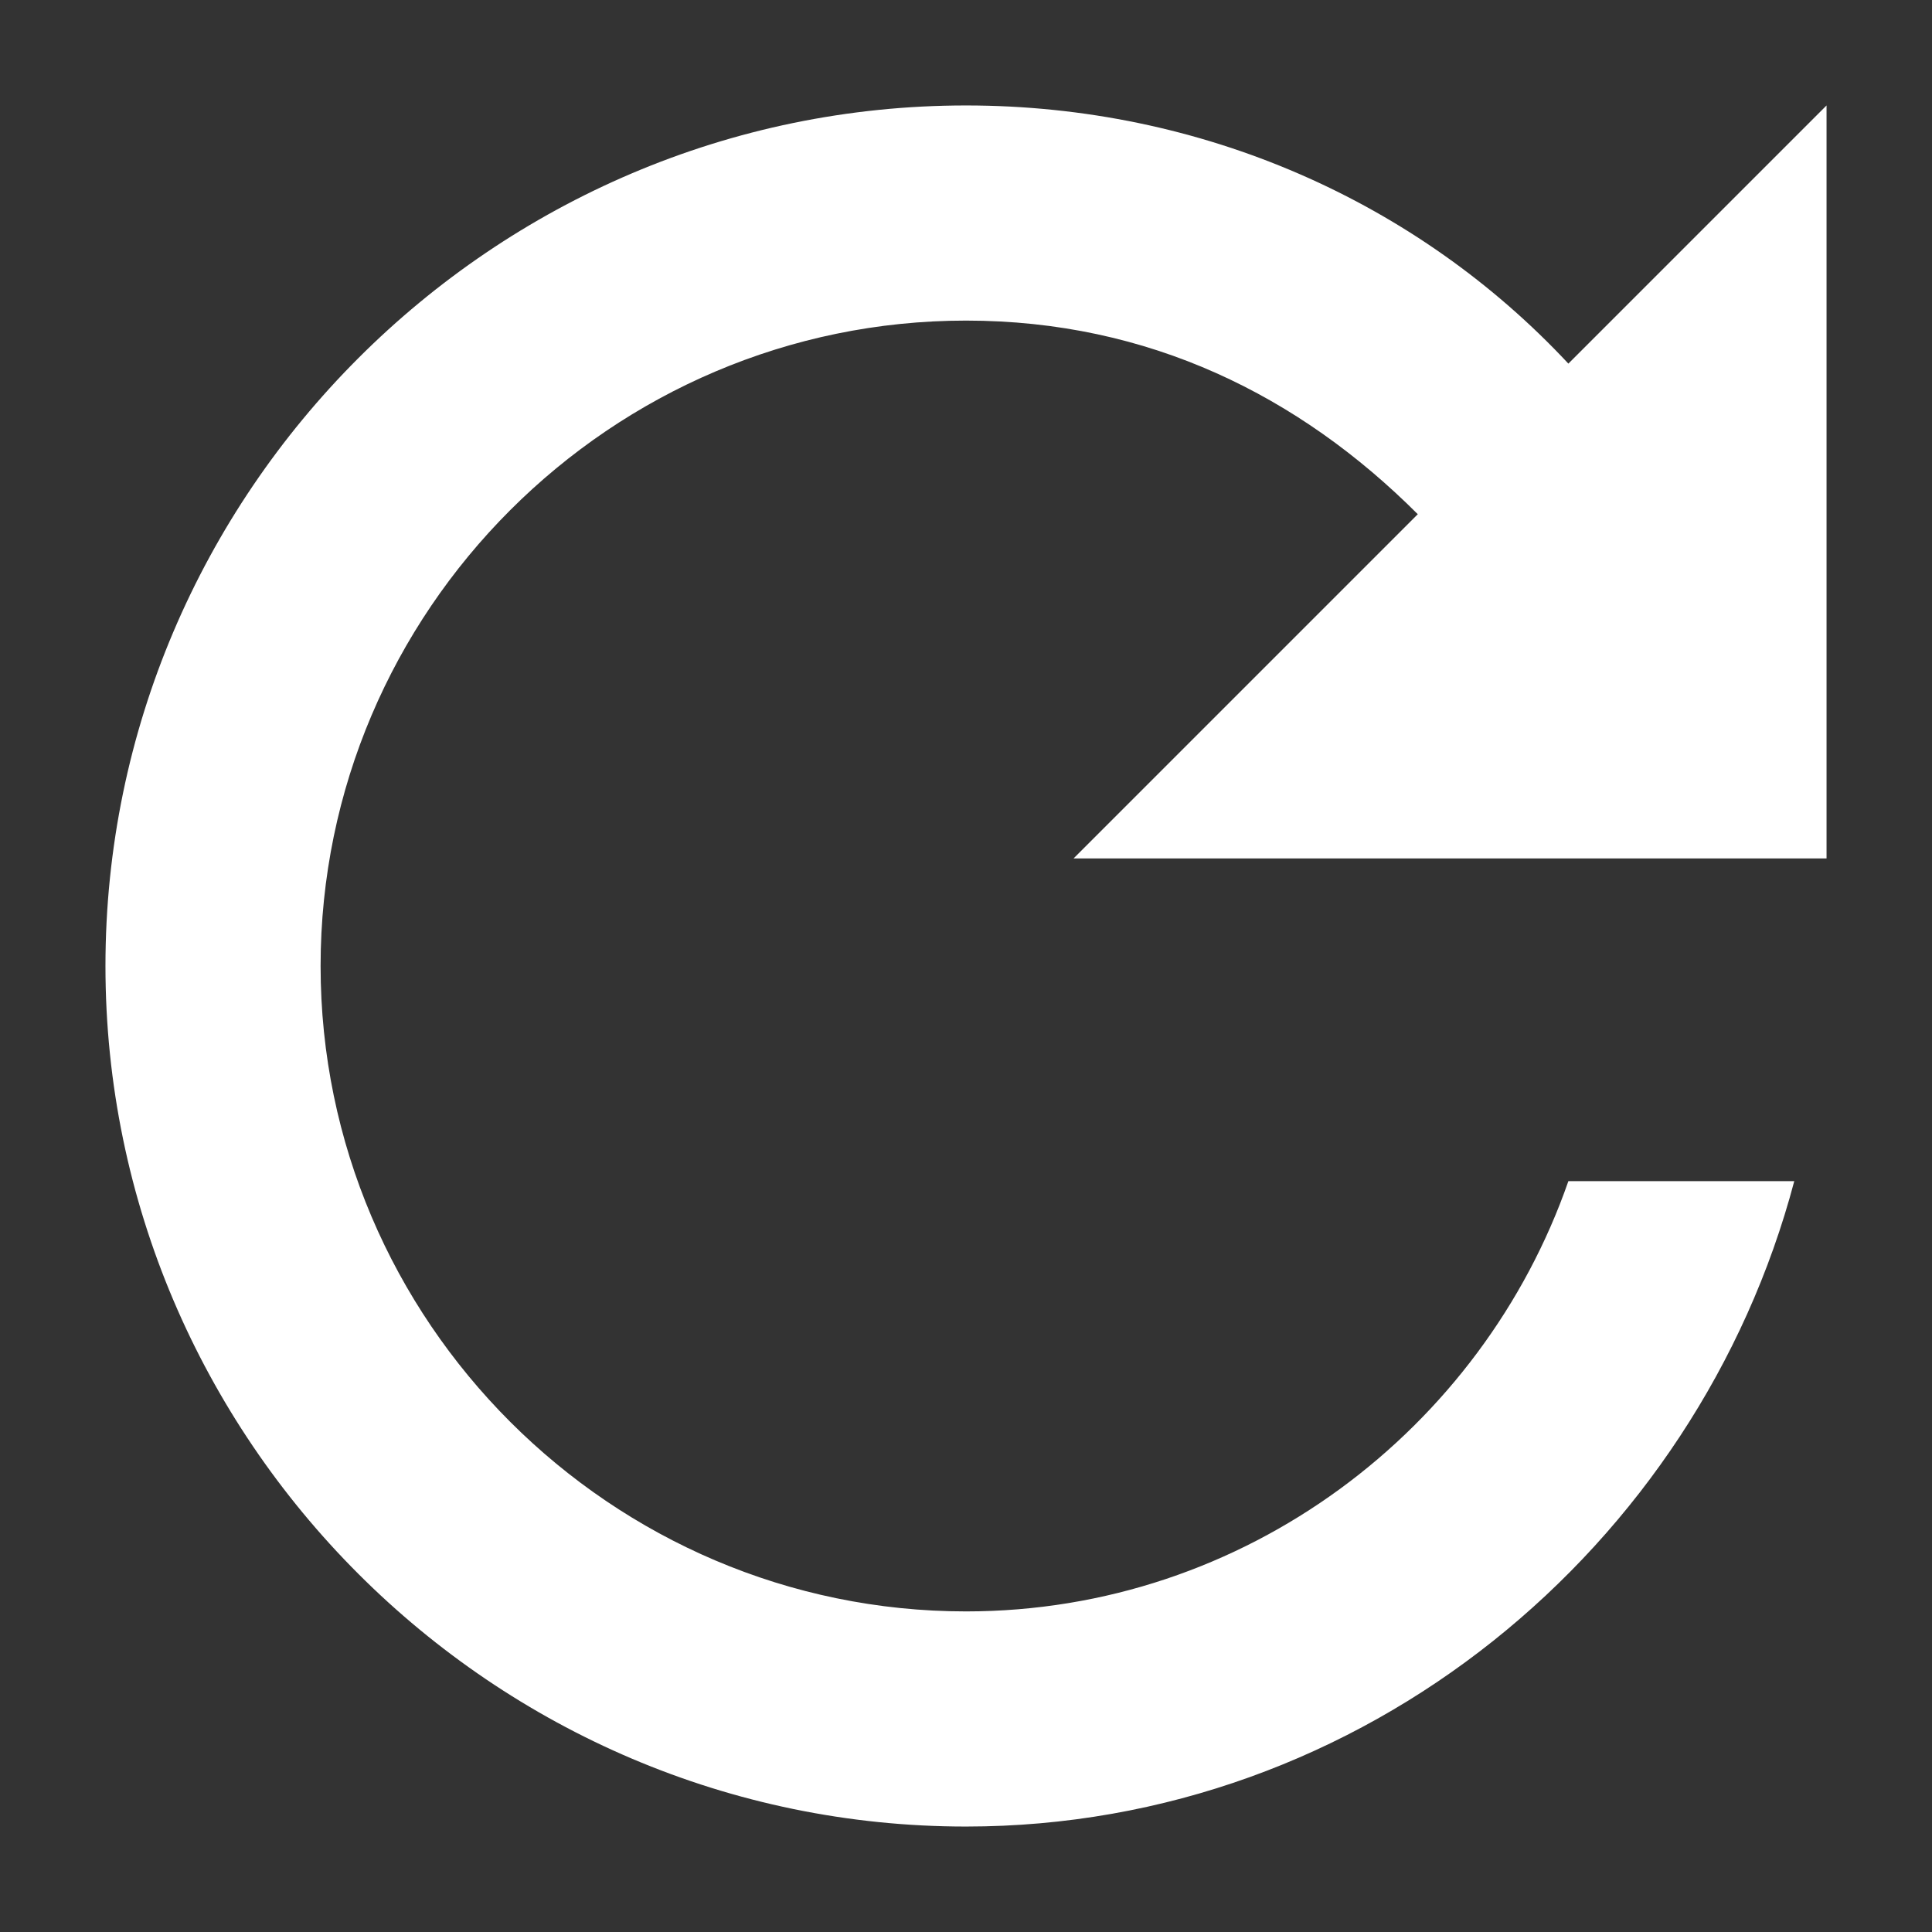 <svg
    xmlns="http://www.w3.org/2000/svg"
    viewBox="0 0 458 458"
    id="vector">
    <rect x="0" y="0" width="458" height="458" fill="#333333" stroke="none"/>
    <g
        id="group"
        transform="translate(25 25)">
        <path
            id="path"
            d="M 346.8 61.2 C 311.1 22.95 260.1 0 204 0 C 91.8 0 0 91.8 0 204 C 0 316.2 91.8 408 204 408 C 298.35 408 377.4 341.7 400.35 255 L 346.8 255 C 326.4 313.65 270.3 357 204 357 C 119.85 357 51 288.15 51 204 C 51 119.85 119.85 51 204 51 C 247.35 51 283.05 68.85 311.1 96.9 L 229.5 178.5 L 408 178.5 L 408 0 L 346.8 61.2 Z"
            fill="#fff"/>
    </g>
</svg>

